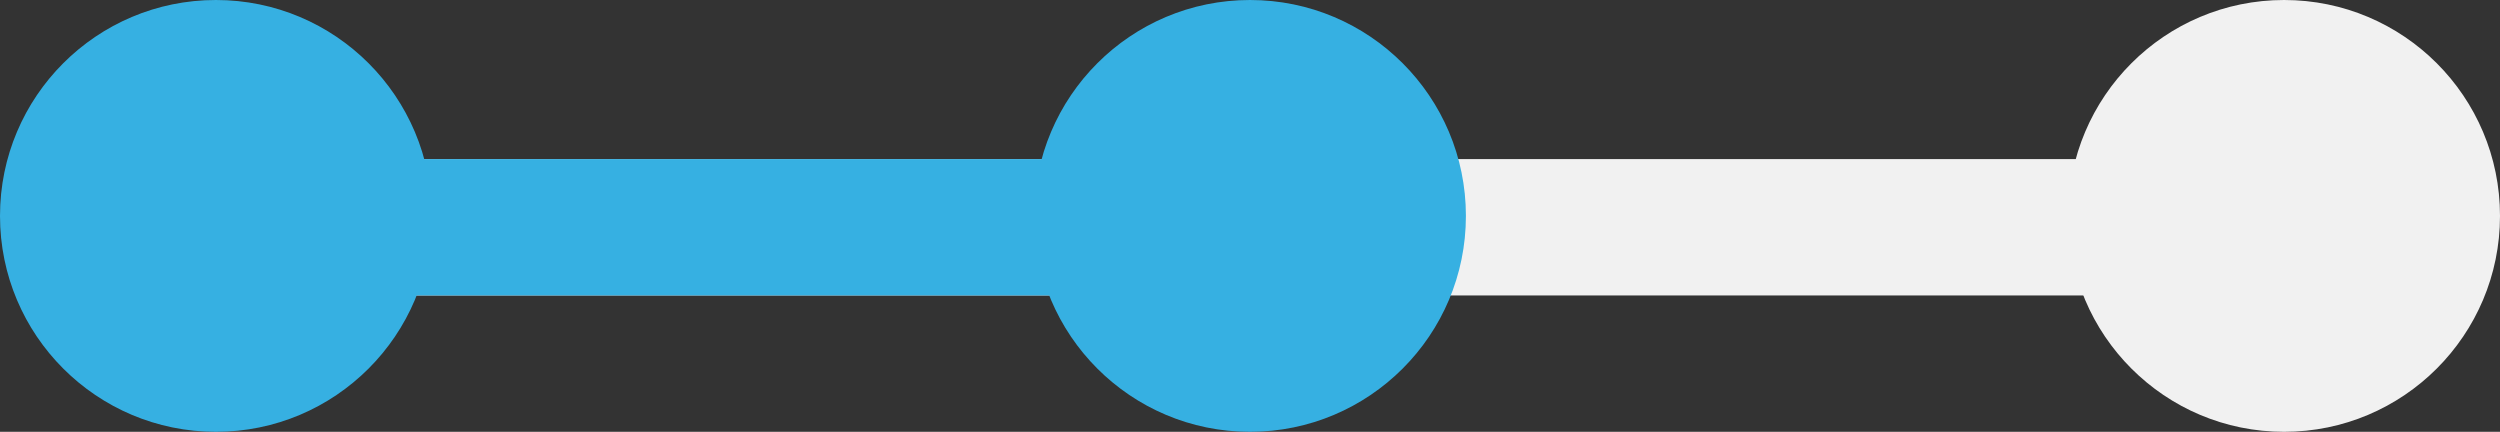 <svg xmlns="http://www.w3.org/2000/svg" width="110" height="19" viewBox="0 0 110 19">
  <rect x="0" y="0" width="110" height="19" fill="#333333" stroke="none"/>
  <defs>
    <style>
      .cls-1 {
      fill: #f1f1f1;
      }
      .cls-2 {
      fill: #36b0e2;
      }
    </style>
  </defs>
  <rect class="cls-1" x="15" y="7" width="78" height="6"/>
  <rect class="cls-2" x="8" y="7" width="50" height="6"/>
  <circle class="cls-2" cx="9.5" cy="9.5" r="9.5"/>
  <circle class="cls-2" cx="55" cy="9.5" r="9.5"/>
  <circle class="cls-1" cx="100.5" cy="9.5" r="9.5"/>
</svg>
